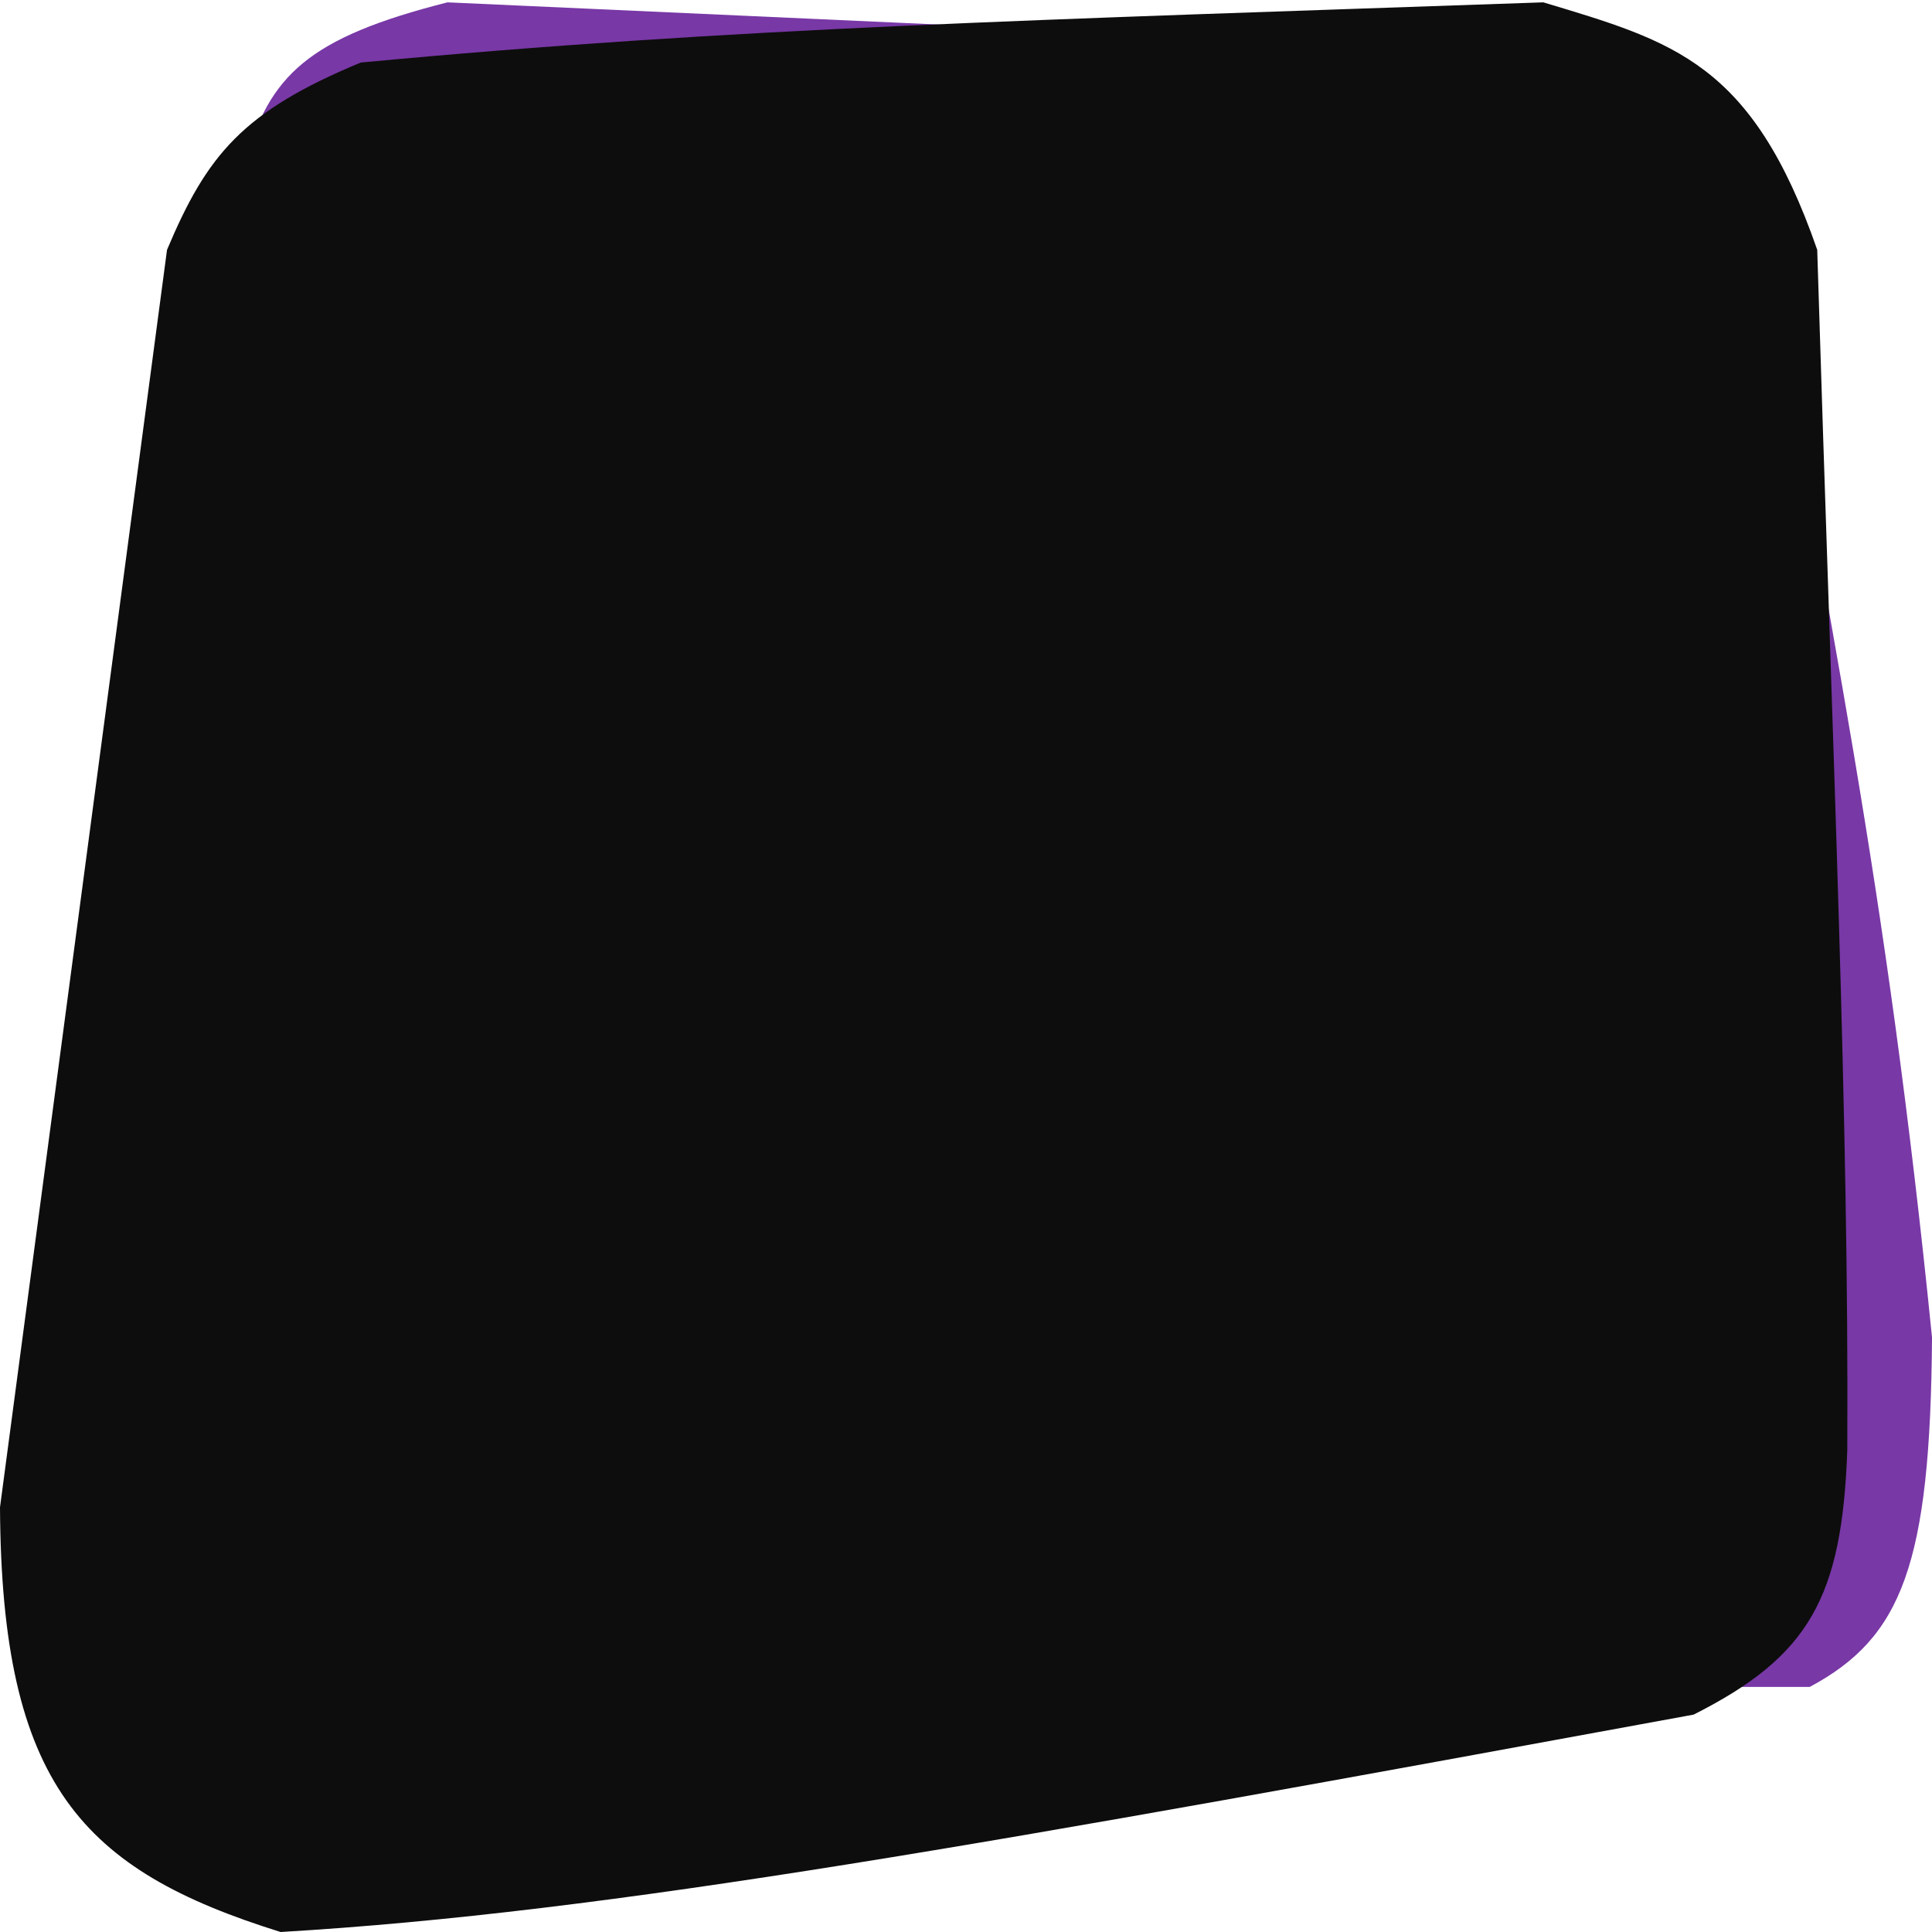 <svg width="267" height="267" viewBox="0 0 267 267" fill="none" xmlns="http://www.w3.org/2000/svg">
<path d="M61.839 0.324C42.563 5.212 37.207 10.427 33.84 22.542L44.943 233.127H250.108C262.866 226.309 266.78 216.153 267.003 184.828C260.67 121.966 252.941 86.134 241.418 22.542C235.608 13.726 234.345 7.84 211.488 7.086L61.839 0.324Z" fill="#7838A6"/>
<path d="M0 208.303L23.082 34.525C28.606 21.416 33.529 15.409 49.858 8.643C101.464 3.796 143.264 2.762 213.283 0.324C231.328 5.751 242.152 8.656 251.138 34.525C253.281 104.62 255.537 154.647 255.293 200.446C254.556 220.796 250.031 228.893 234.057 236.958C137.251 254.738 84.275 264.324 38.779 267C11.343 258.448 0.201 246.652 0 208.303Z" fill="#0D0D0D"/>
</svg>
